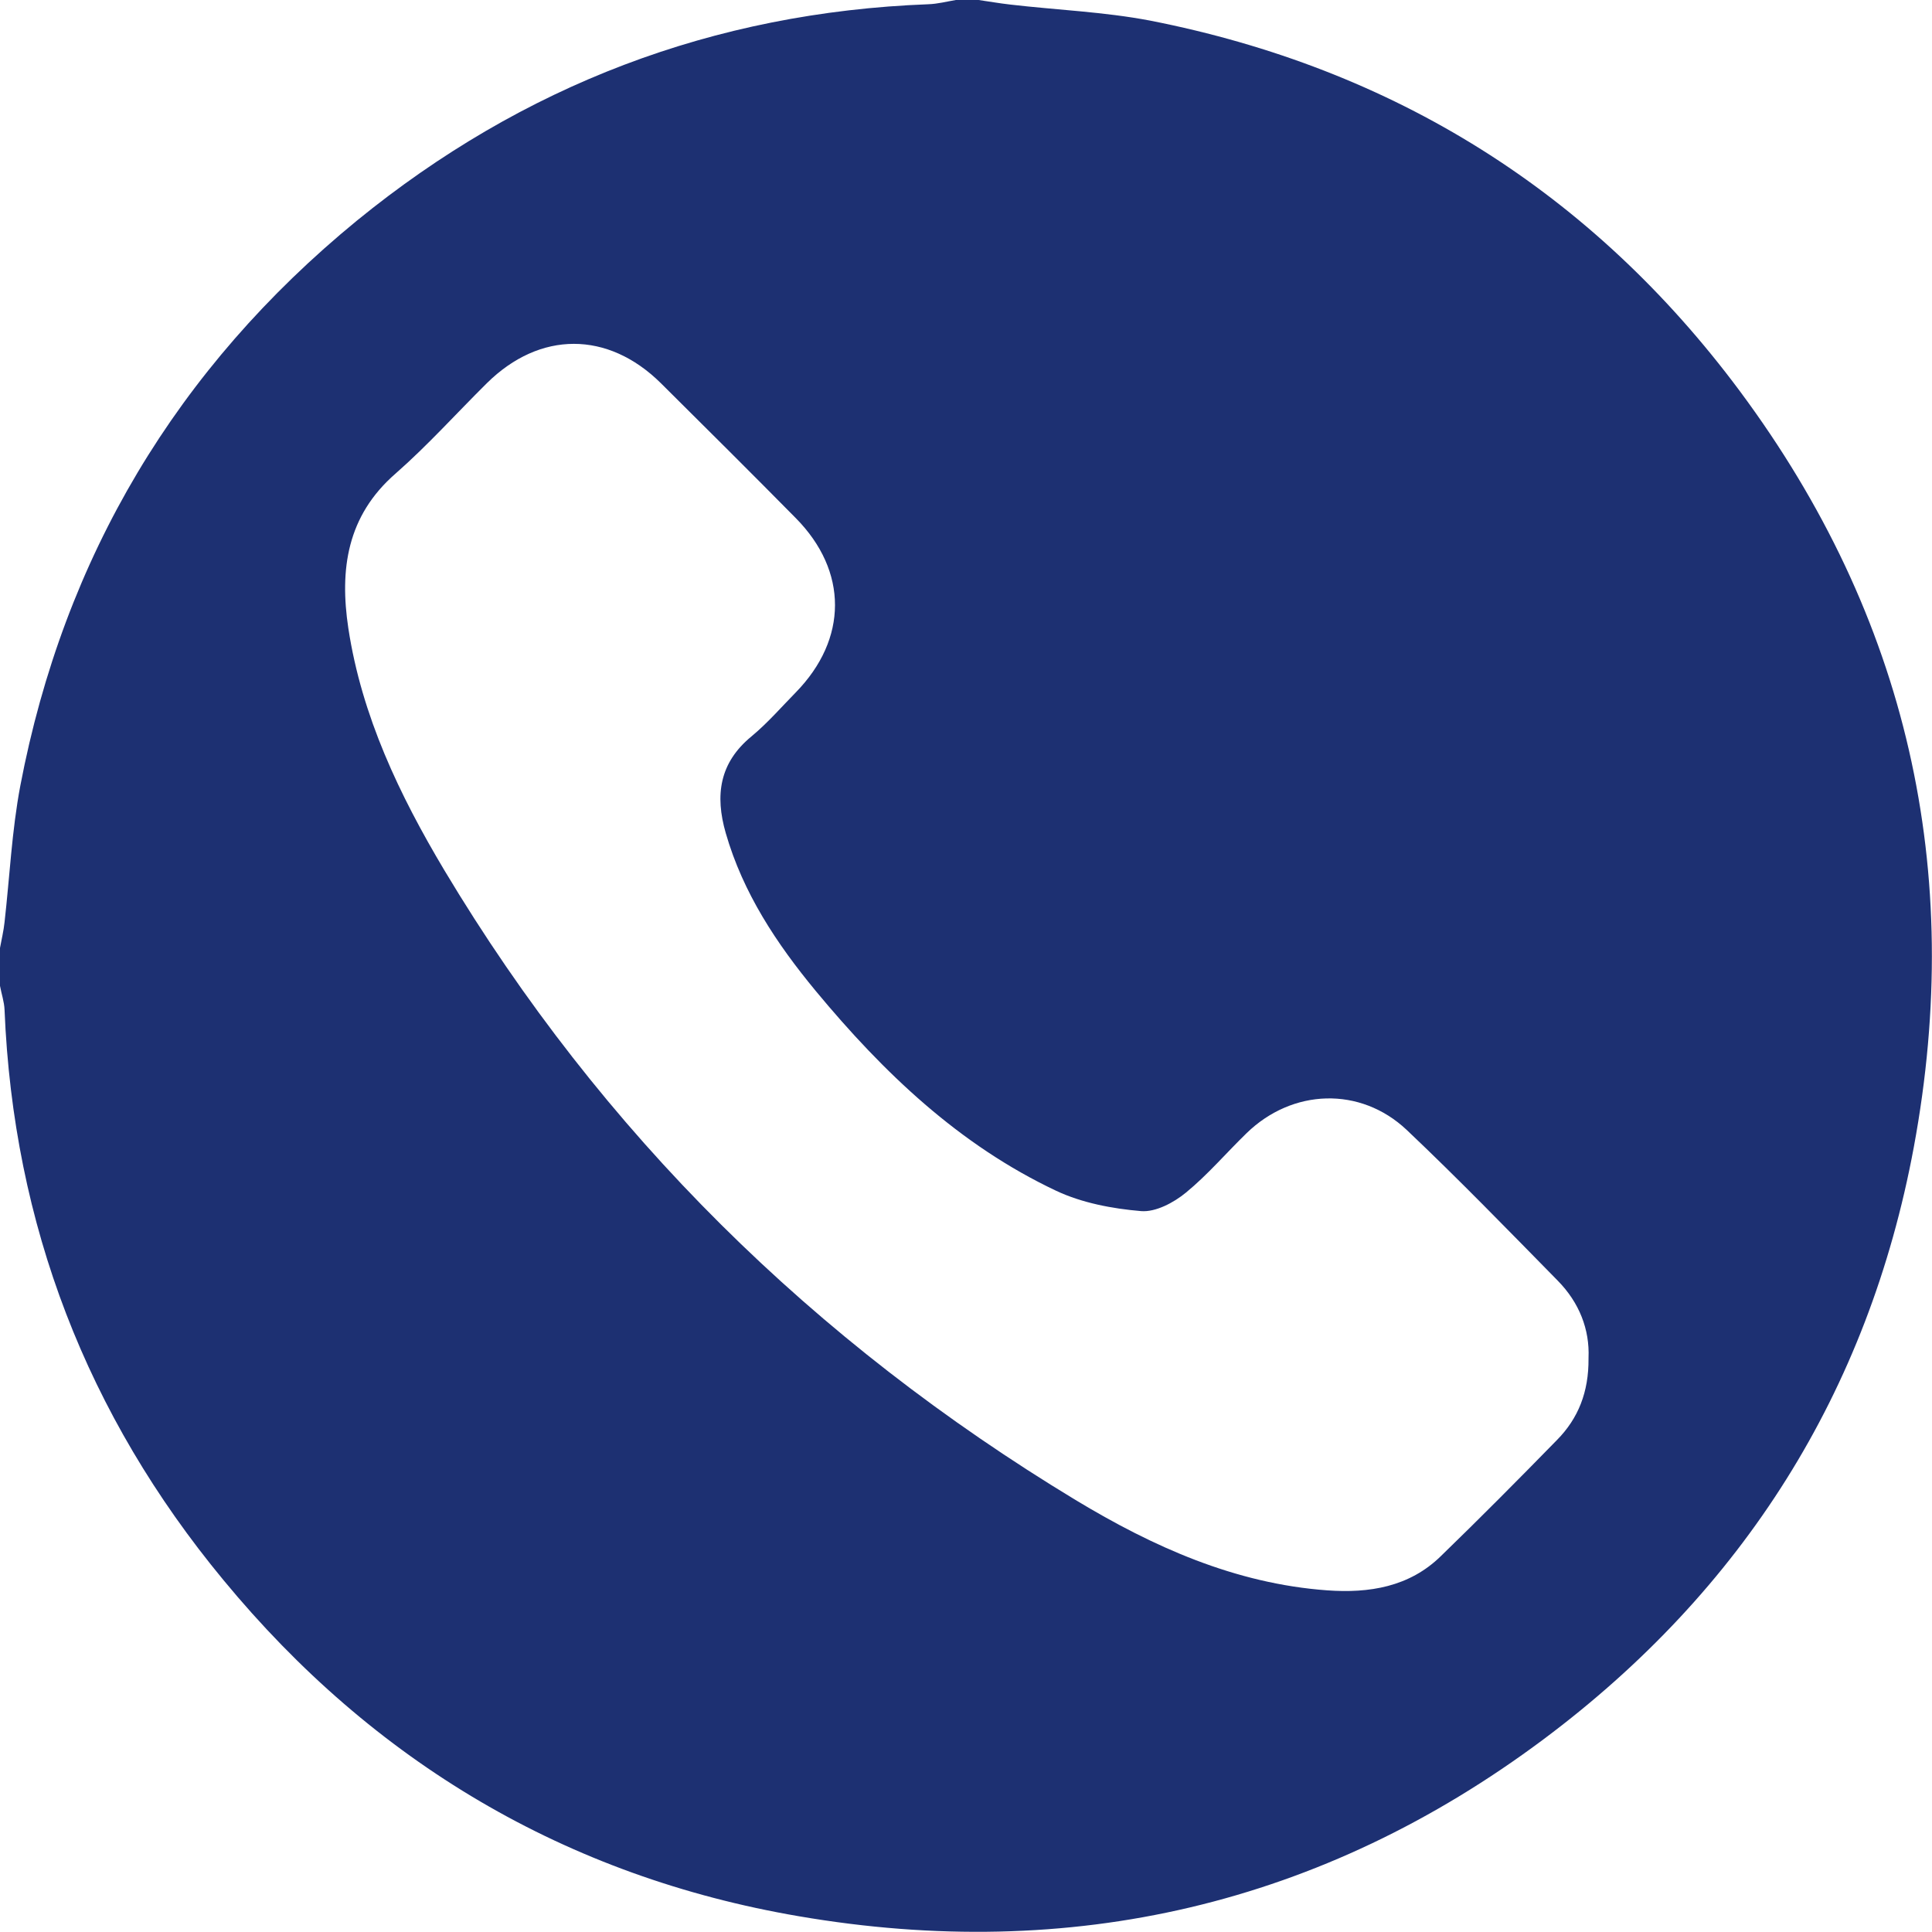 <?xml version="1.0" encoding="UTF-8"?><svg id="Layer_2" xmlns="http://www.w3.org/2000/svg" viewBox="0 0 63.73 63.73"><defs><style>.cls-1{fill:#1d3072;stroke-width:0px;}</style></defs><g id="Layer_1-2"><path class="cls-1" d="M31.53,0c.25,0,.5,0,.75,0,.35.05.69.11,1.04.15,1.54.18,3.1.24,4.62.53,8.04,1.58,14.57,5.66,19.45,12.22,5.53,7.44,7.43,15.82,5.74,24.94-1.5,8.08-5.64,14.62-12.21,19.53-7.32,5.47-15.59,7.38-24.57,5.84-7.67-1.31-14.03-5.09-18.98-11.09C2.87,46.68.44,40.4.15,33.31c-.01-.26-.1-.52-.15-.79,0-.42,0-.83,0-1.25.05-.28.12-.56.15-.85.17-1.5.24-3.02.52-4.5,1.44-7.55,5.17-13.78,11.1-18.64C17.24,2.82,23.53.41,30.62.14c.31-.01.61-.09.91-.14ZM52.4,44.79c.04-.93-.3-1.82-1.02-2.55-1.64-1.67-3.28-3.36-4.98-4.97-1.53-1.44-3.77-1.36-5.28.11-.67.65-1.28,1.37-2,1.96-.4.33-1,.65-1.48.61-.95-.08-1.95-.27-2.8-.67-3.2-1.51-5.7-3.9-7.93-6.59-1.29-1.56-2.4-3.23-2.97-5.21-.36-1.25-.21-2.32.85-3.19.53-.44.98-.96,1.46-1.45,1.72-1.76,1.73-4,0-5.75-1.47-1.49-2.96-2.97-4.45-4.45-1.75-1.73-3.99-1.73-5.74,0-1,.99-1.95,2.05-3.01,2.98-1.61,1.4-1.85,3.17-1.56,5.1.44,2.9,1.69,5.51,3.17,7.99,5.19,8.67,12.19,15.55,20.82,20.77,2.55,1.54,5.26,2.76,8.3,2.98,1.38.1,2.71-.11,3.75-1.13,1.3-1.26,2.57-2.54,3.83-3.83.7-.71,1.05-1.58,1.04-2.69Z"/></g></svg>